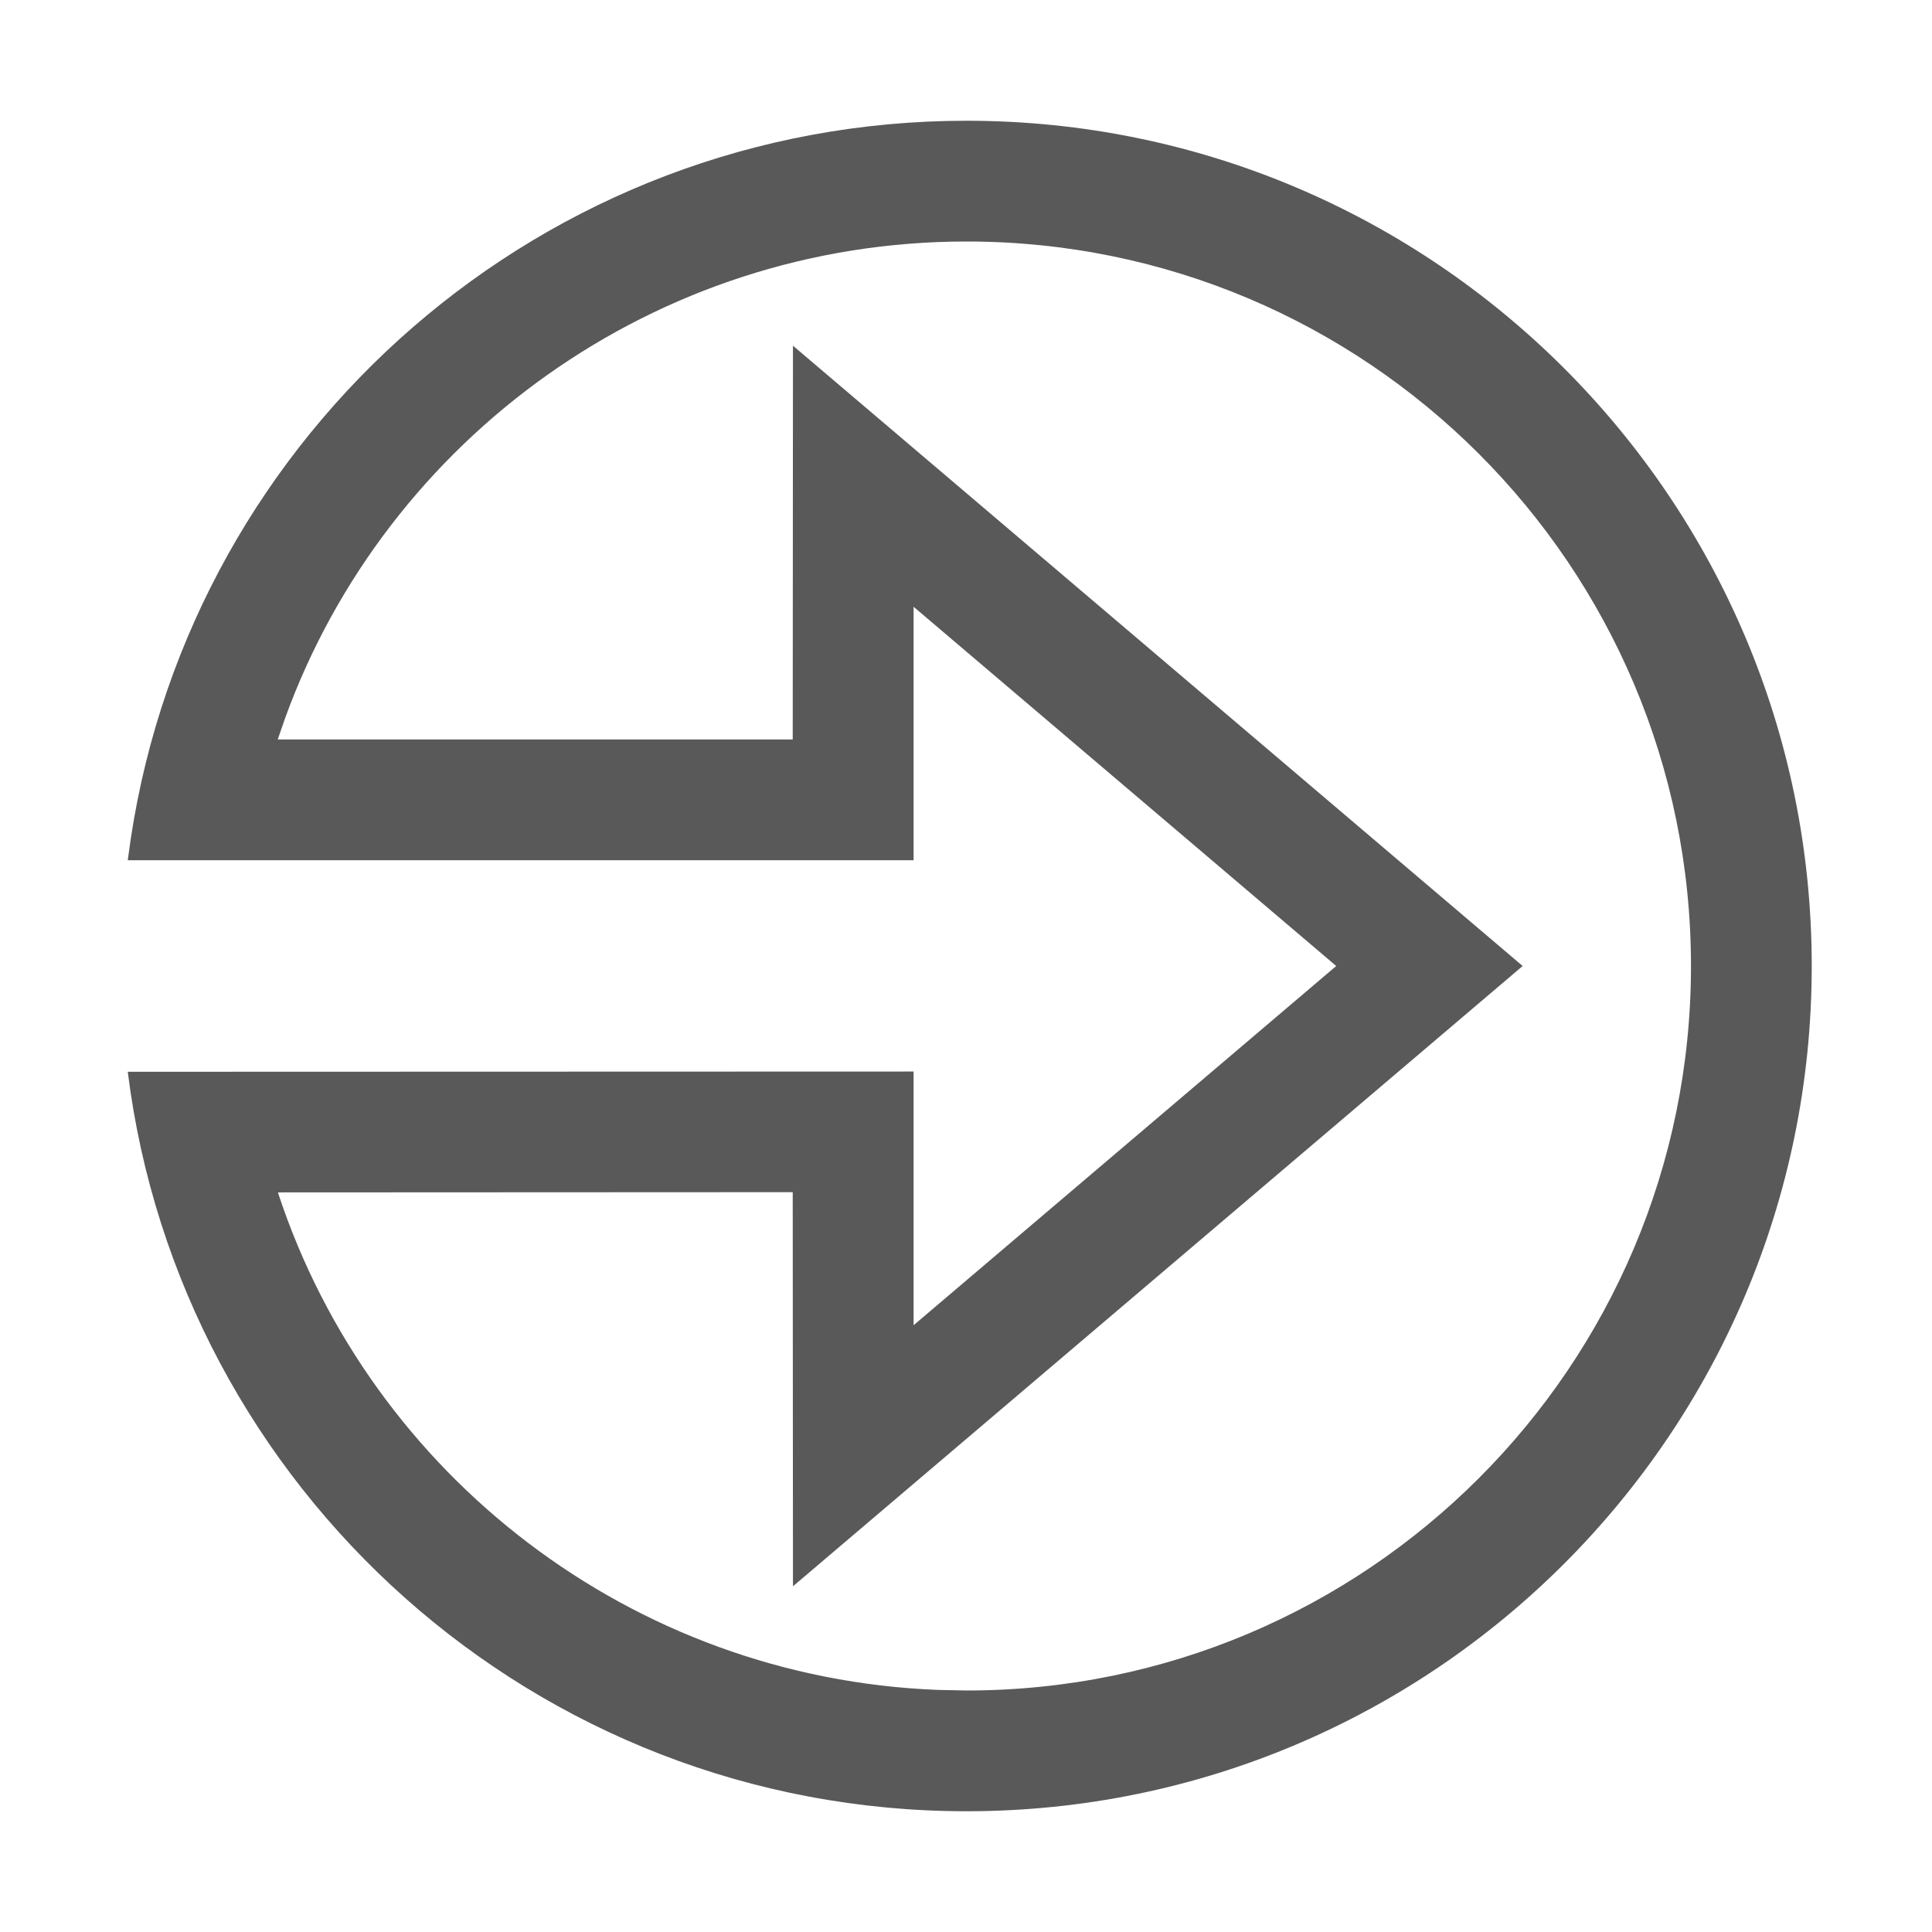 <?xml version="1.0" encoding="UTF-8"?>
<svg width="16px" height="16px" viewBox="0 0 16 16" version="1.1" xmlns="http://www.w3.org/2000/svg" xmlns:xlink="http://www.w3.org/1999/xlink">
    <title>Go to enable-outlinde</title>
    <g id="Go-to-enable-outlinde" stroke="none" stroke-width="1" fill="none" fill-rule="evenodd" opacity="0.65">
        <g id="Go-to-enable">
            <rect id="矩形" x="0" y="0" width="16" height="16"></rect>
            <path d="M8.004,1 C11.87,1 15.004,4.134 15.004,8 C15.004,11.866 11.87,15 8.004,15 C4.434,15 1.489,12.329 1.058,8.876 L7.566,8.874 L7.566,10.975 L11.066,8 L7.566,5.025 L7.566,7.124 L1.058,7.124 L1.084,6.939 C1.595,3.576 4.499,1 8.004,1 Z M8.004,2 C5.431,2 3.203,3.63 2.362,5.945 L2.3,6.124 L6.565,6.124 L6.567,2.863 L12.61,8 L6.567,13.137 L6.565,9.873 L2.302,9.875 L2.306,9.889 C3.077,12.219 5.233,13.896 7.765,13.995 L8.004,14 C11.317,14 14.004,11.314 14.004,8 C14.004,4.686 11.317,2 8.004,2 Z" id="形状" fill="#000000" fill-rule="nonzero"></path>
        </g>
    </g>
</svg>
